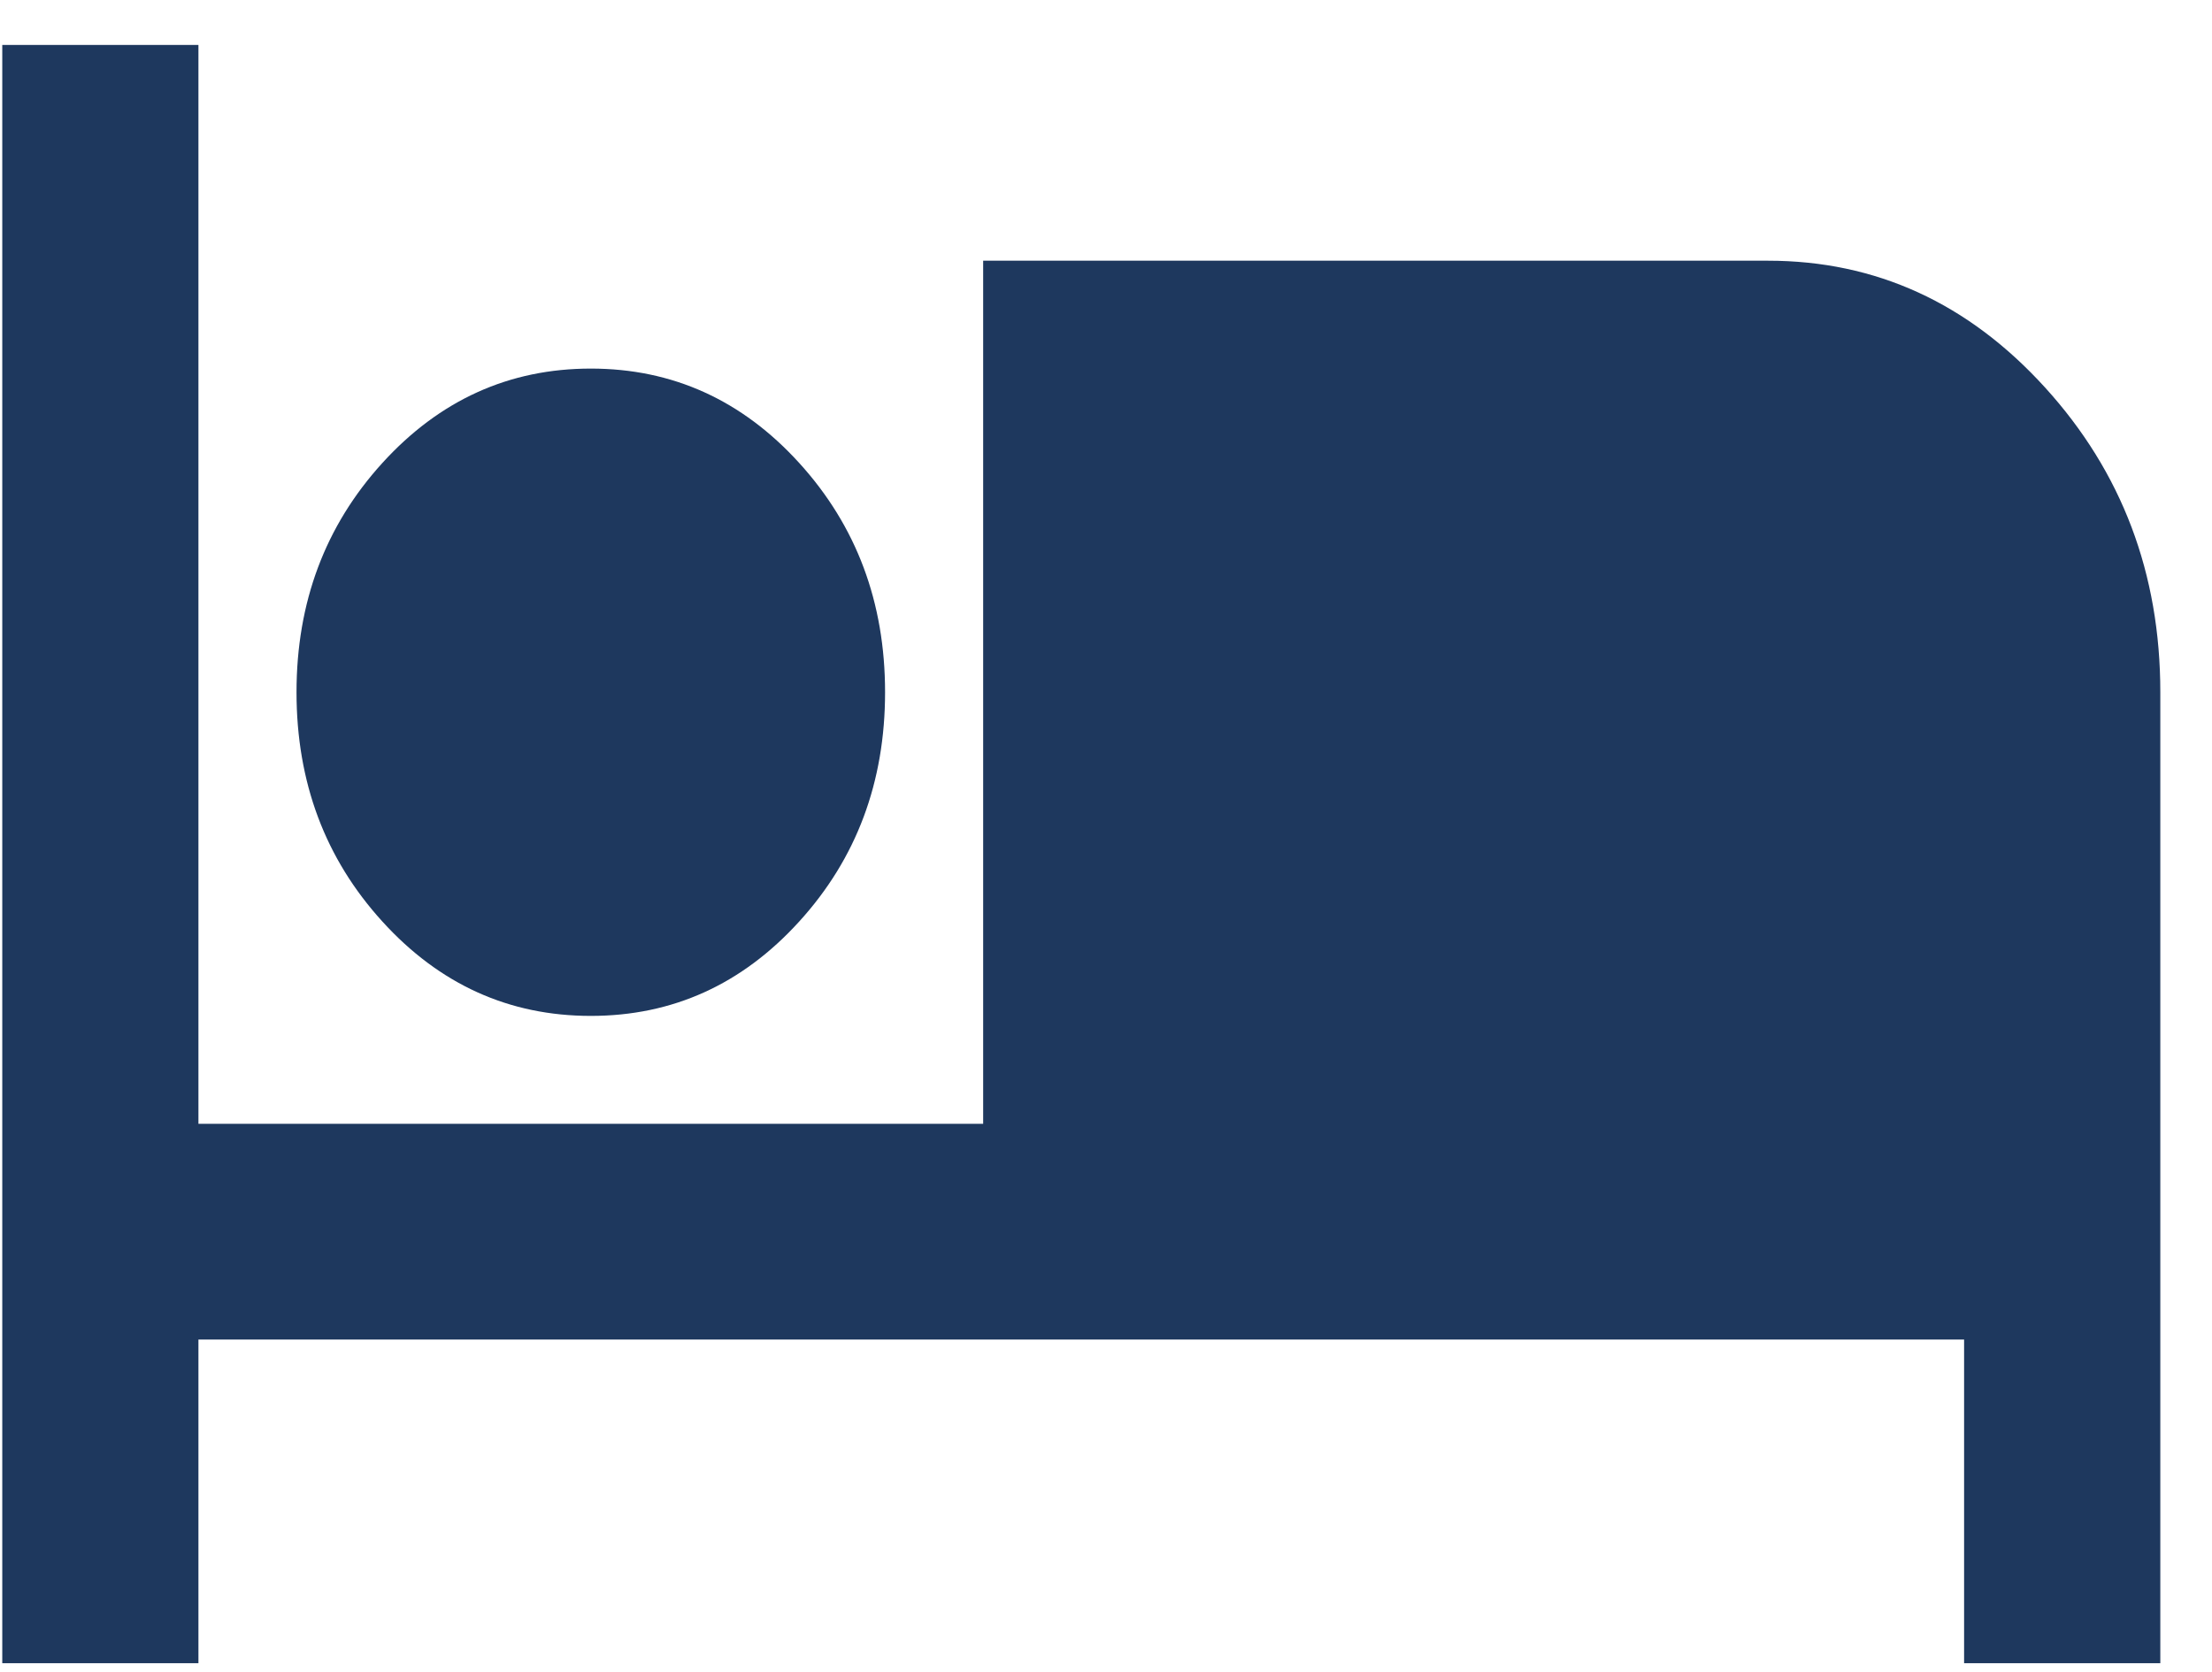 <svg width="41" height="31" viewBox="0 0 41 31" fill="none" xmlns="http://www.w3.org/2000/svg">
    <path
        d="M0.042 30.833V0.833H3.678V20.833H18.223V4.833H32.769C34.769 4.833 36.481 5.617 37.905 7.183C39.33 8.75 40.042 10.633 40.042 12.833V30.833H36.405V24.833H3.678V30.833H0.042ZM10.951 18.833C9.436 18.833 8.148 18.25 7.087 17.083C6.026 15.917 5.496 14.5 5.496 12.833C5.496 11.167 6.026 9.75 7.087 8.583C8.148 7.417 9.436 6.833 10.951 6.833C12.466 6.833 13.754 7.417 14.814 8.583C15.875 9.75 16.405 11.167 16.405 12.833C16.405 14.5 15.875 15.917 14.814 17.083C13.754 18.25 12.466 18.833 10.951 18.833Z"
        fill="#1E385E" />
</svg>
